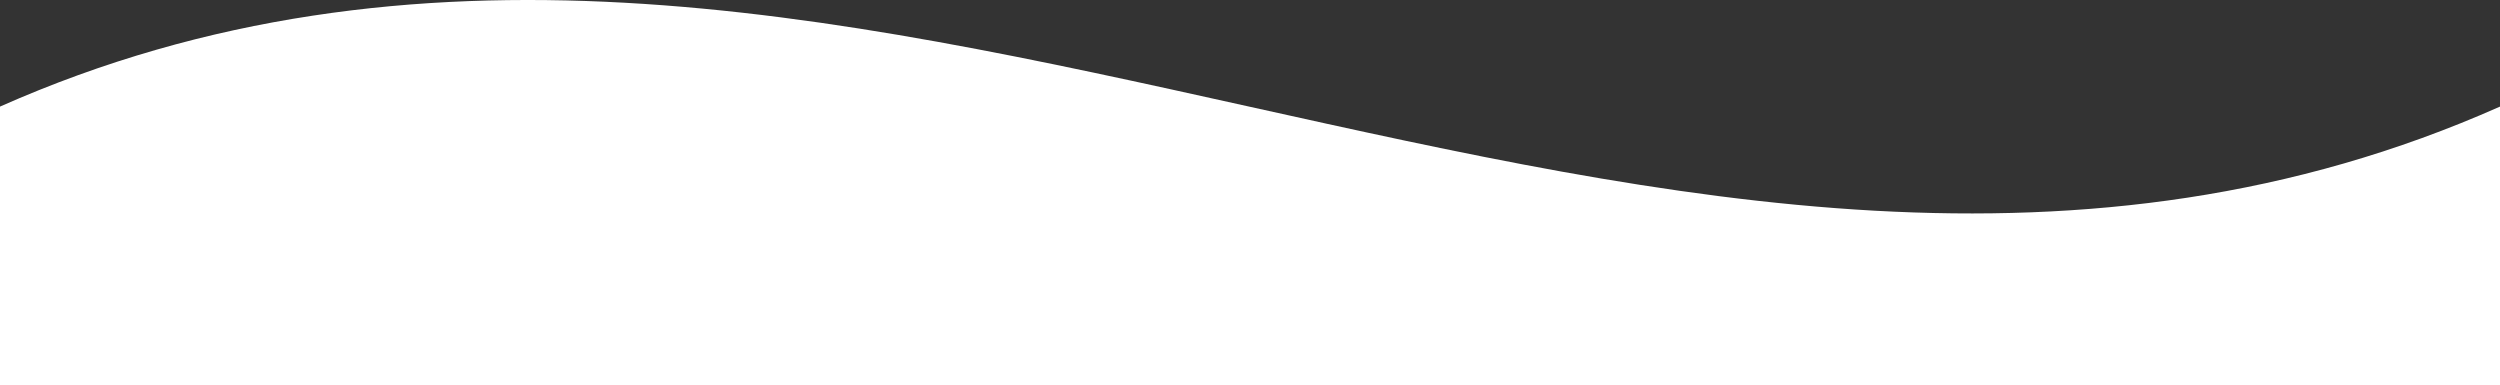 <svg width="1440" height="222" viewBox="0 0 1440 222" fill="none" xmlns="http://www.w3.org/2000/svg">
<rect x="0" y="0" width="1440" height="222" fill="#333333" stroke="none"/>
<path fill-rule="evenodd" clip-rule="evenodd" d="M1.40402e-05 222H1440V61.398C1199.94 167.978 959.885 114.727 719.827 61.475C479.885 8.249 239.942 -44.977 0 61.398L1.40402e-05 222Z" fill="white"/>
</svg>
